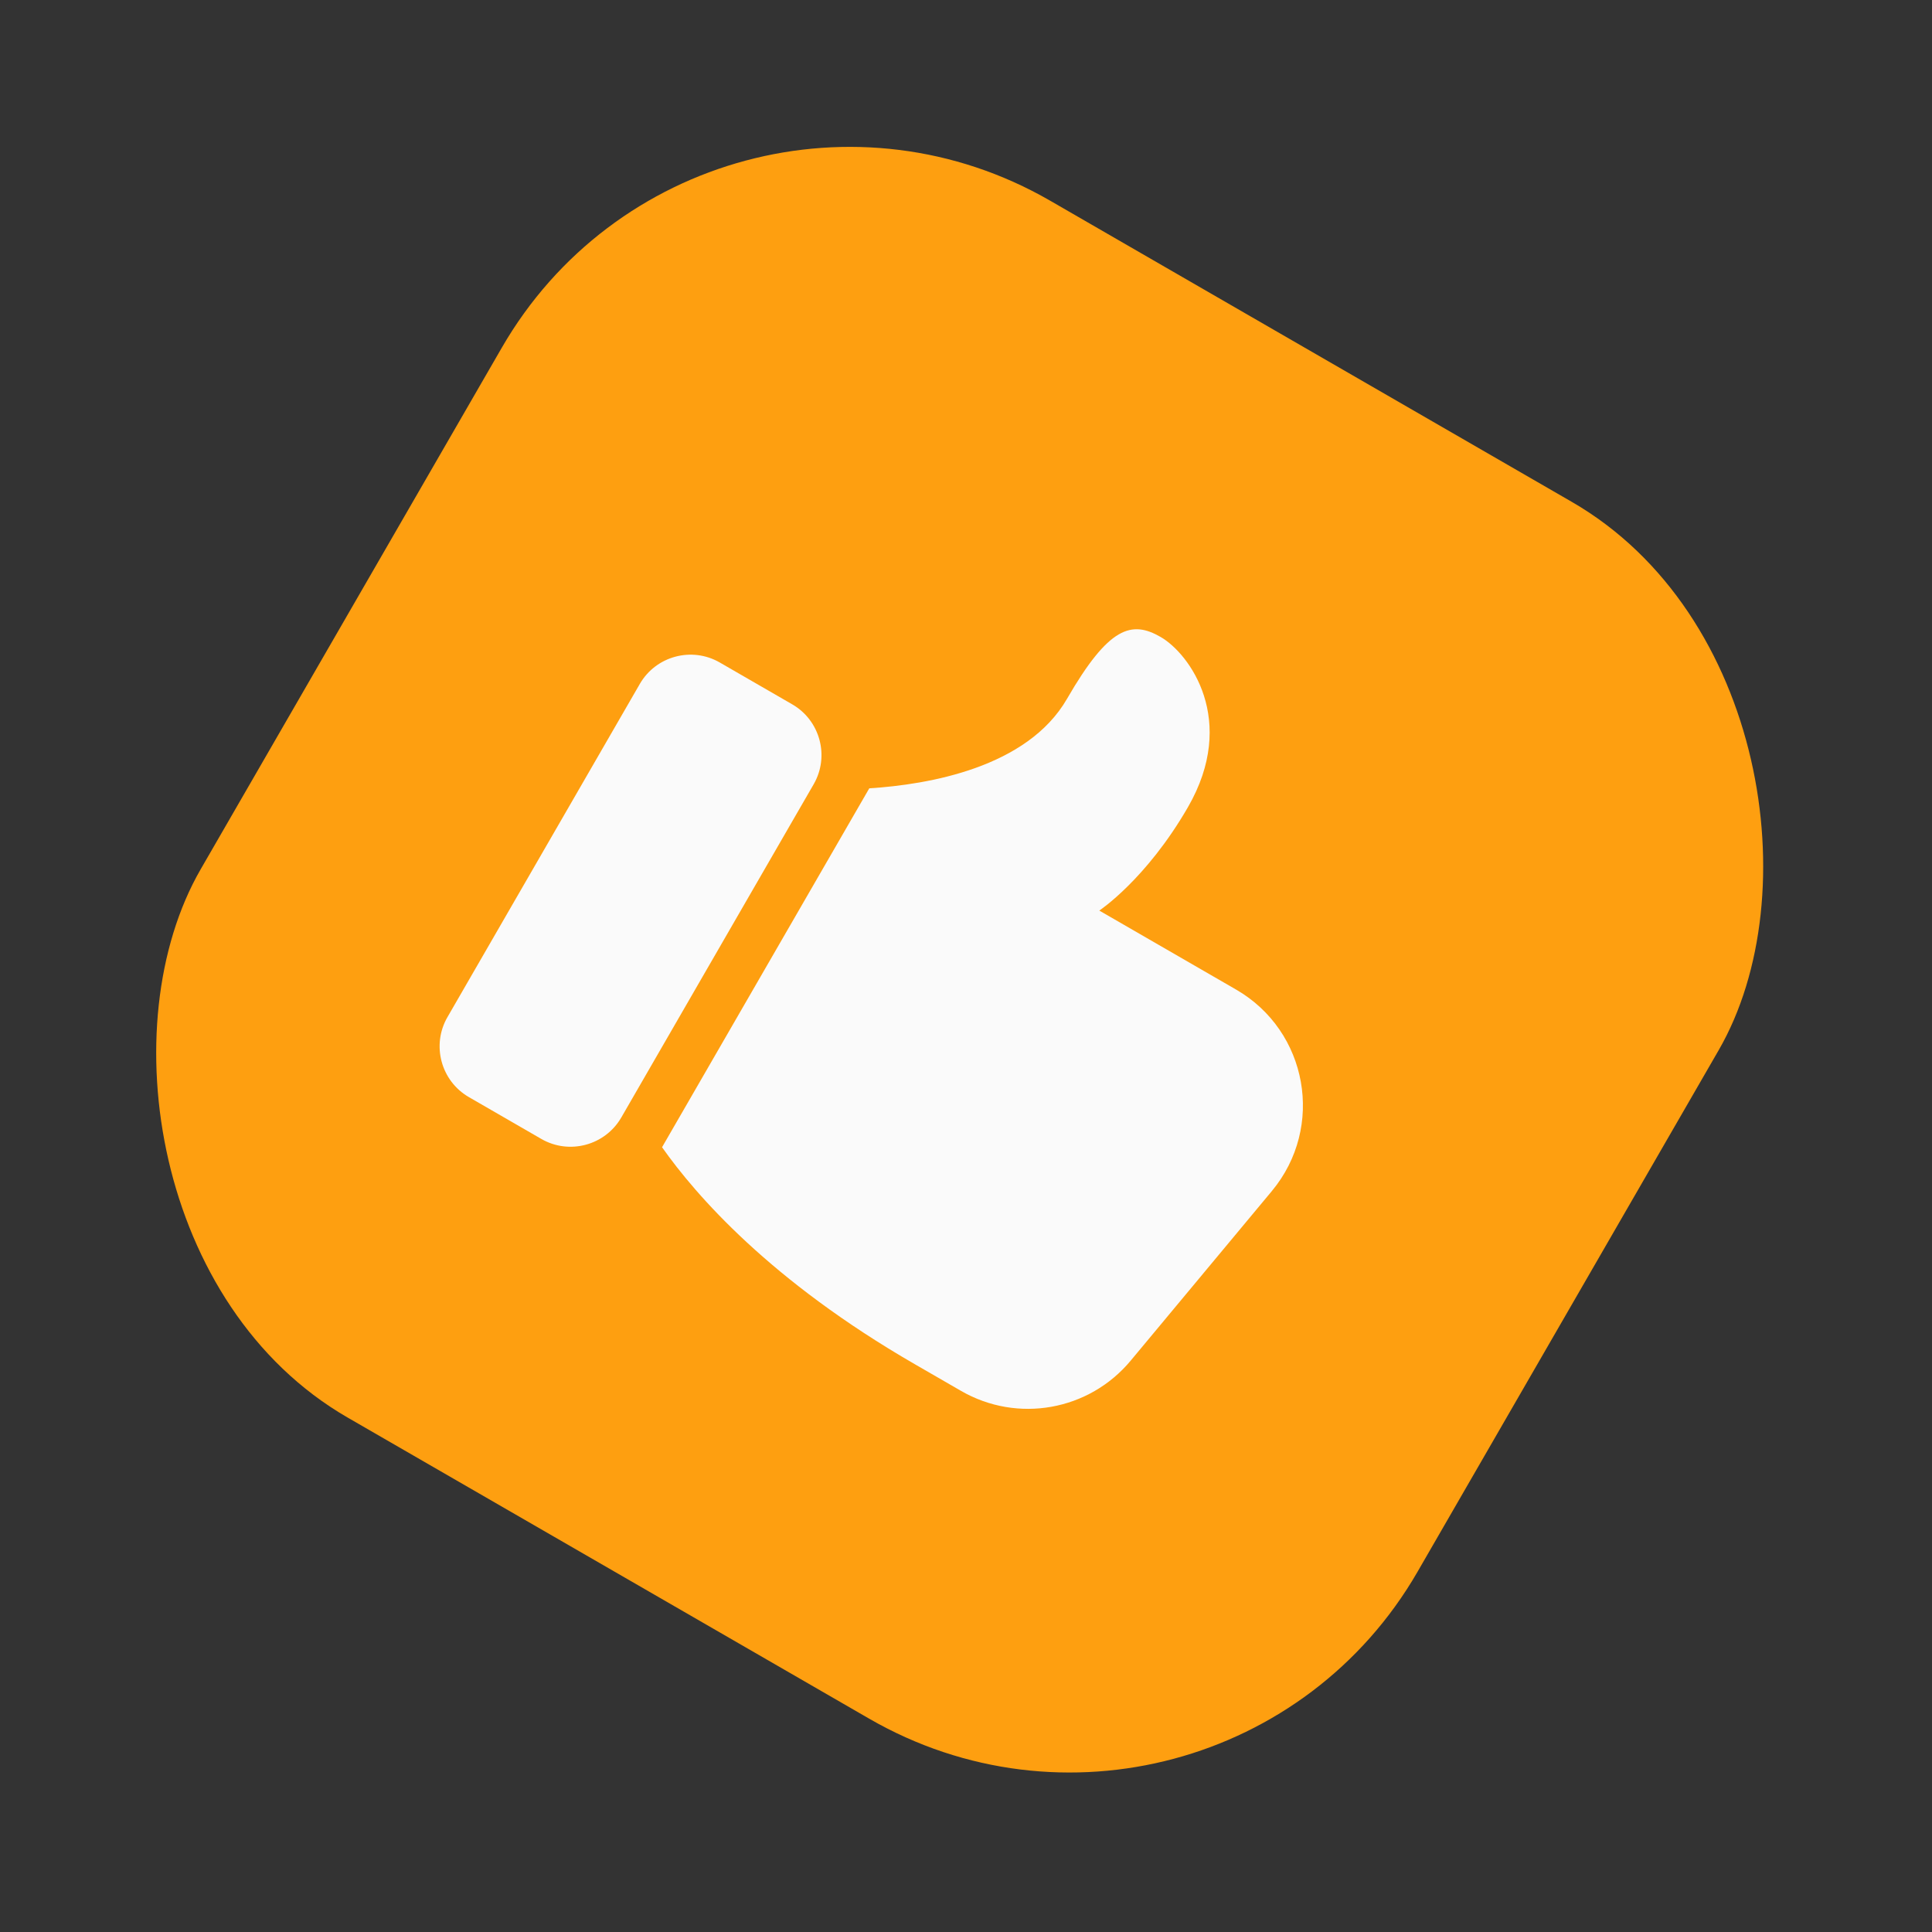 <svg width="77" height="77" viewBox="0 0 77 77" fill="none" xmlns="http://www.w3.org/2000/svg">
                    <rect x="0" y="0" width="77" height="77" fill="#333333" stroke="none"/>
                    <rect x="28" width="56" height="56" rx="16" transform="rotate(30 28 0)" fill="#FE9F10"></rect>
                    <g clip-path="url(#clip0_1_336)">
                    <path d="M31.574 28.071L28.687 26.404C27.573 25.761 26.143 26.144 25.5 27.258L17.833 40.537C17.19 41.652 17.573 43.081 18.687 43.725L21.574 45.392C22.688 46.035 24.118 45.652 24.762 44.537L32.428 31.258C33.072 30.144 32.688 28.714 31.574 28.071ZM49.262 39.438L43.812 36.291C43.812 36.291 45.678 35.059 47.344 32.172C49.344 28.708 47.413 26.053 46.258 25.387C45.103 24.72 44.193 24.964 42.526 27.851C40.942 30.594 37.011 31.268 34.645 31.419L26.386 45.723C27.741 47.646 30.71 51.051 36.454 54.367L38.302 55.434C40.554 56.734 43.404 56.224 45.065 54.227L50.691 47.468C52.81 44.919 52.126 41.091 49.262 39.438V39.438Z" fill="#FAFAFA"></path>
                    </g>
                    <defs>
                    <clipPath id="clip0_1_336">
                    <rect width="32" height="32" fill="white" transform="translate(32 16) rotate(30)"></rect>
                    </clipPath>
                    </defs>
                </svg>